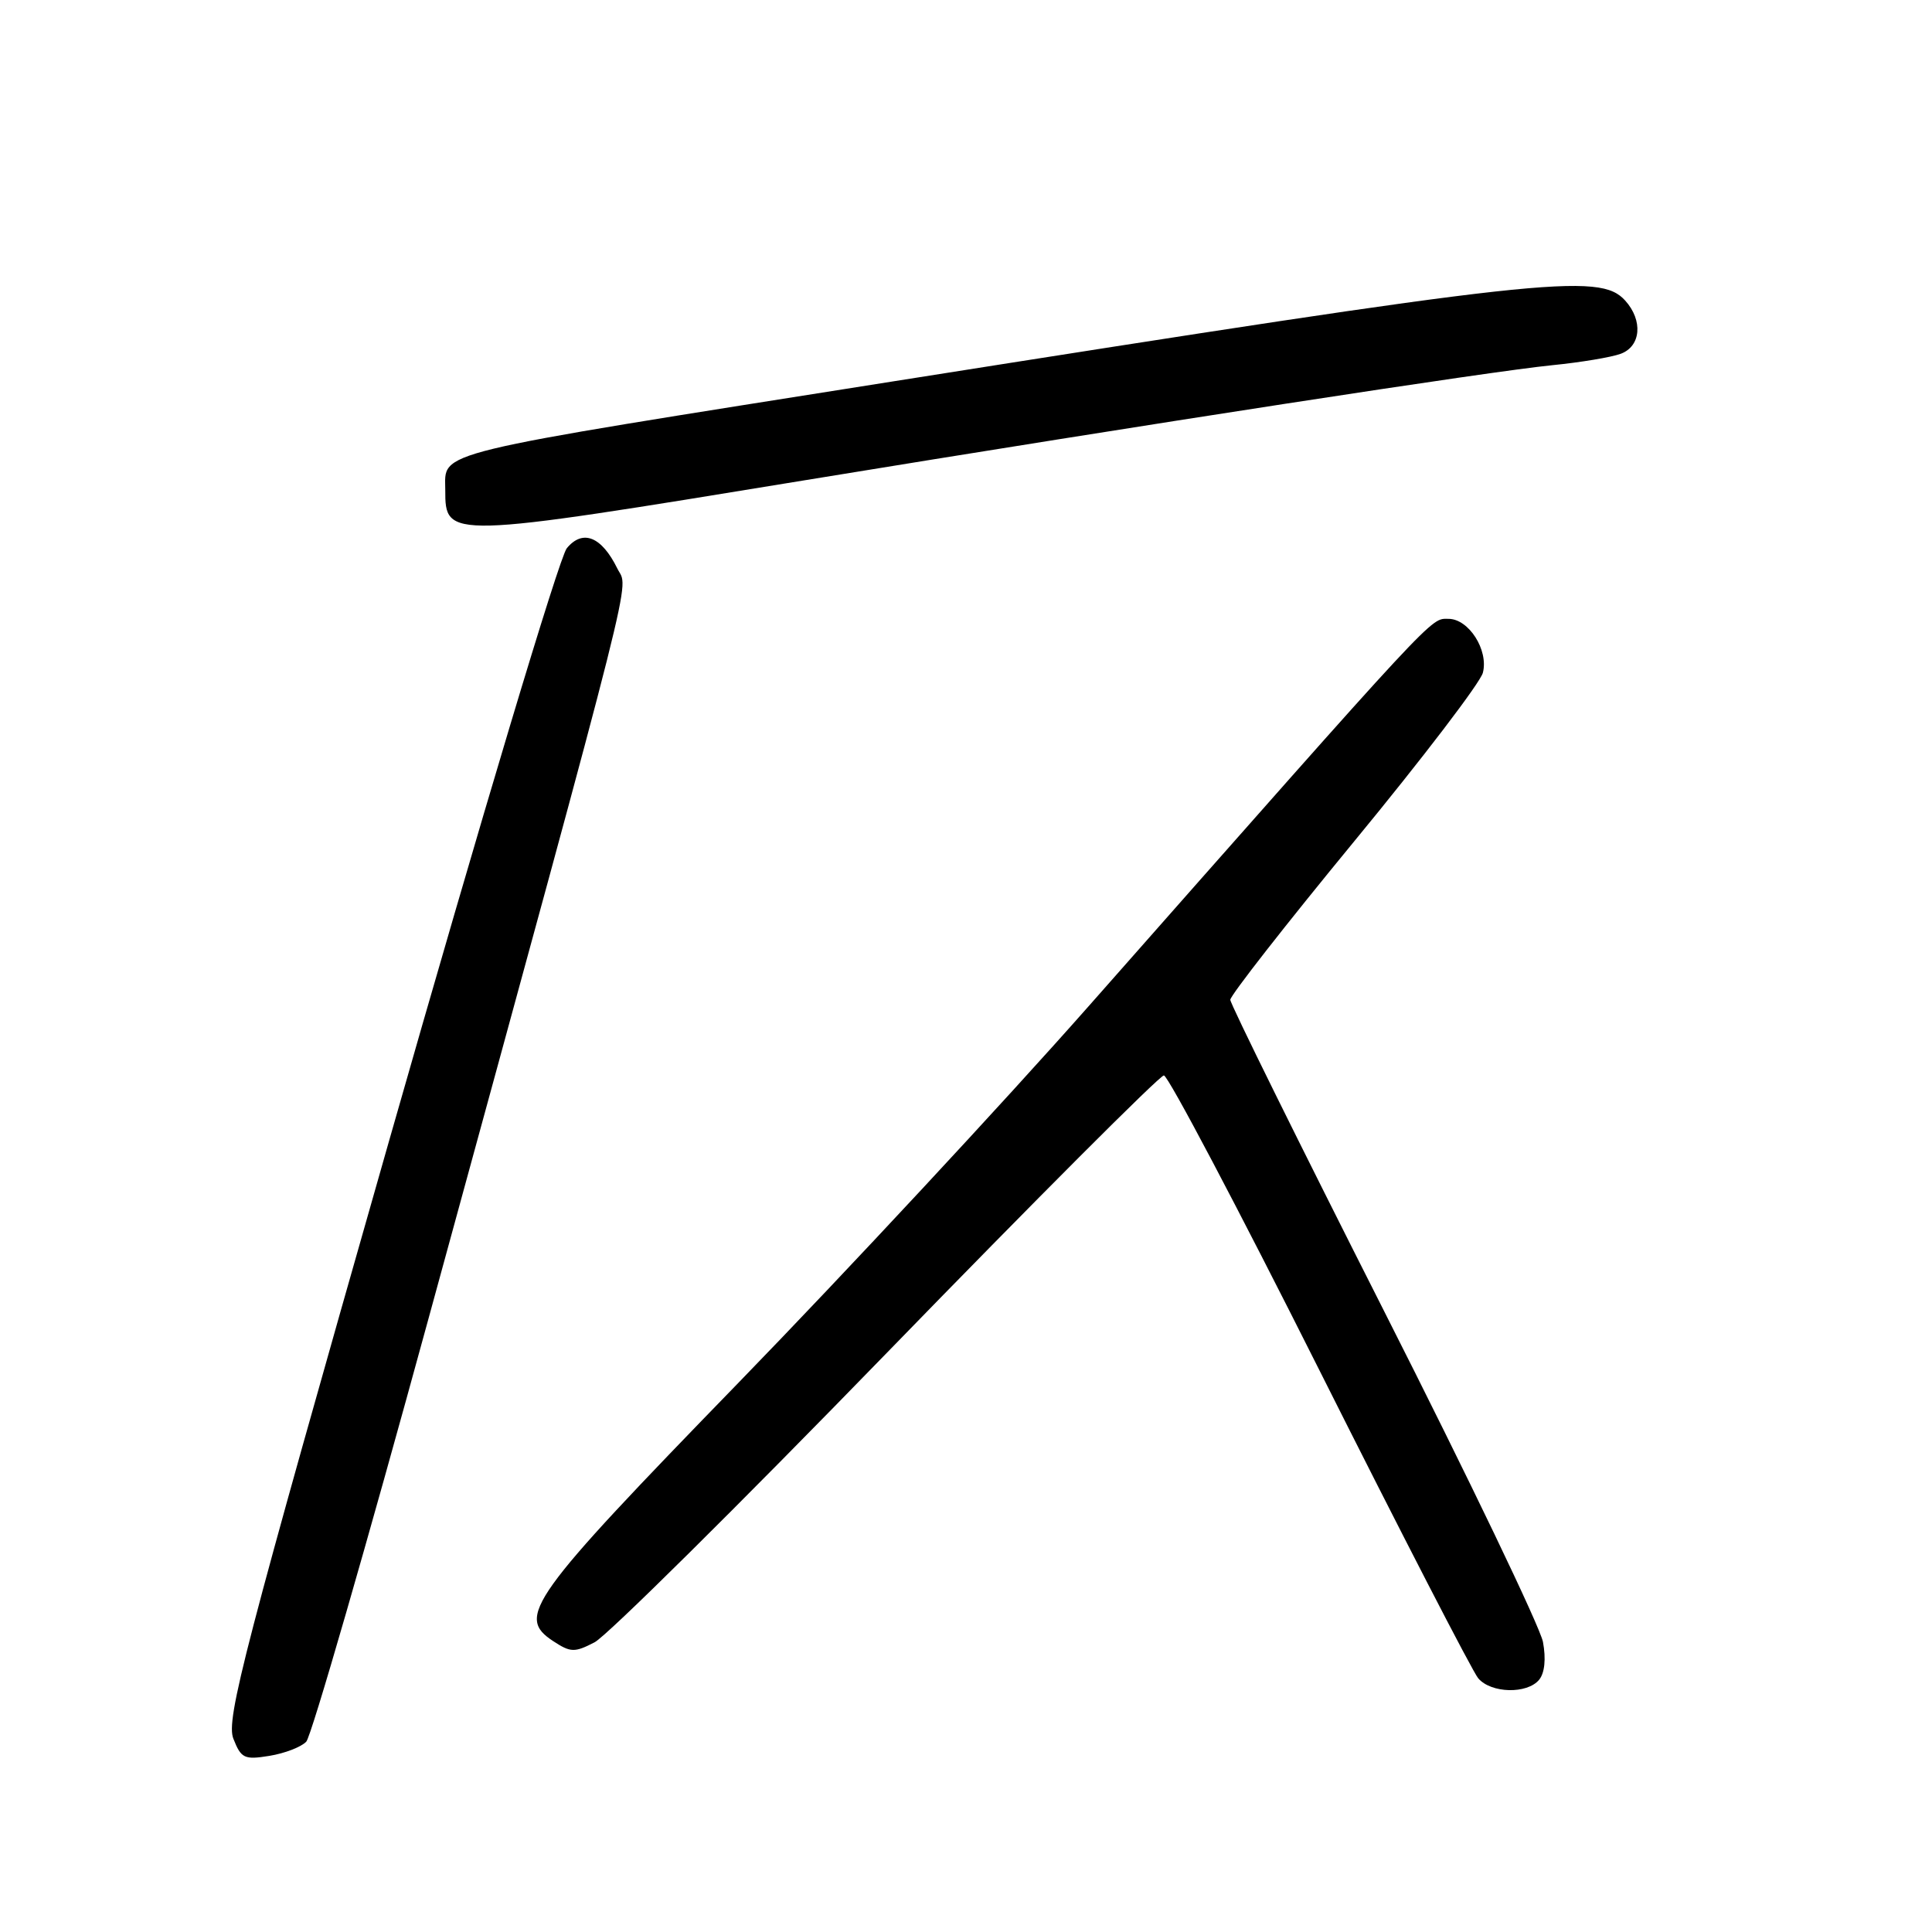 <?xml version="1.0" encoding="UTF-8" standalone="no"?>
<!DOCTYPE svg PUBLIC "-//W3C//DTD SVG 1.1//EN" "http://www.w3.org/Graphics/SVG/1.1/DTD/svg11.dtd" >
<svg xmlns="http://www.w3.org/2000/svg" xmlns:xlink="http://www.w3.org/1999/xlink" version="1.1" viewBox="0 0 256 256">
 <g >
 <path fill="currentColor"
d=" M 40.58 230.78 C 41.25 230.08 48.57 204.75 56.84 174.50 C 84.91 71.90 83.28 78.35 81.81 75.35 C 79.72 71.09 77.22 70.08 75.10 72.65 C 74.11 73.87 63.80 108.23 51.56 151.15 C 32.28 218.78 29.92 227.83 30.92 230.38 C 31.95 233.00 32.37 233.20 35.70 232.66 C 37.72 232.33 39.91 231.49 40.58 230.78 Z  M 203.94 222.58 C 204.68 221.68 204.87 219.81 204.45 217.56 C 204.07 215.58 194.61 195.86 183.40 173.73 C 172.20 151.60 163.03 133.04 163.02 132.48 C 163.01 131.92 170.40 122.47 179.44 111.48 C 188.49 100.49 196.16 90.44 196.49 89.14 C 197.26 86.14 194.62 82.00 191.93 82.00 C 189.48 82.00 191.00 80.36 144.15 133.44 C 132.95 146.12 112.14 168.51 97.89 183.18 C 70.06 211.83 68.35 214.22 73.32 217.47 C 75.61 218.97 76.13 218.99 78.79 217.61 C 80.41 216.77 97.82 199.53 117.48 179.29 C 137.13 159.06 153.67 142.50 154.22 142.50 C 154.77 142.50 164.06 160.11 174.86 181.63 C 185.66 203.15 195.12 221.49 195.87 222.38 C 197.57 224.38 202.34 224.50 203.94 222.58 Z  M 106.50 63.66 C 152.72 56.10 197.44 49.21 205.69 48.39 C 209.43 48.02 213.51 47.34 214.75 46.88 C 217.44 45.89 217.73 42.47 215.35 39.83 C 211.95 36.07 204.83 36.86 118.50 50.51 C 56.27 60.36 59.00 59.70 59.00 64.92 C 59.00 71.42 59.11 71.42 106.50 63.66 Z "/>
</g>
</svg>